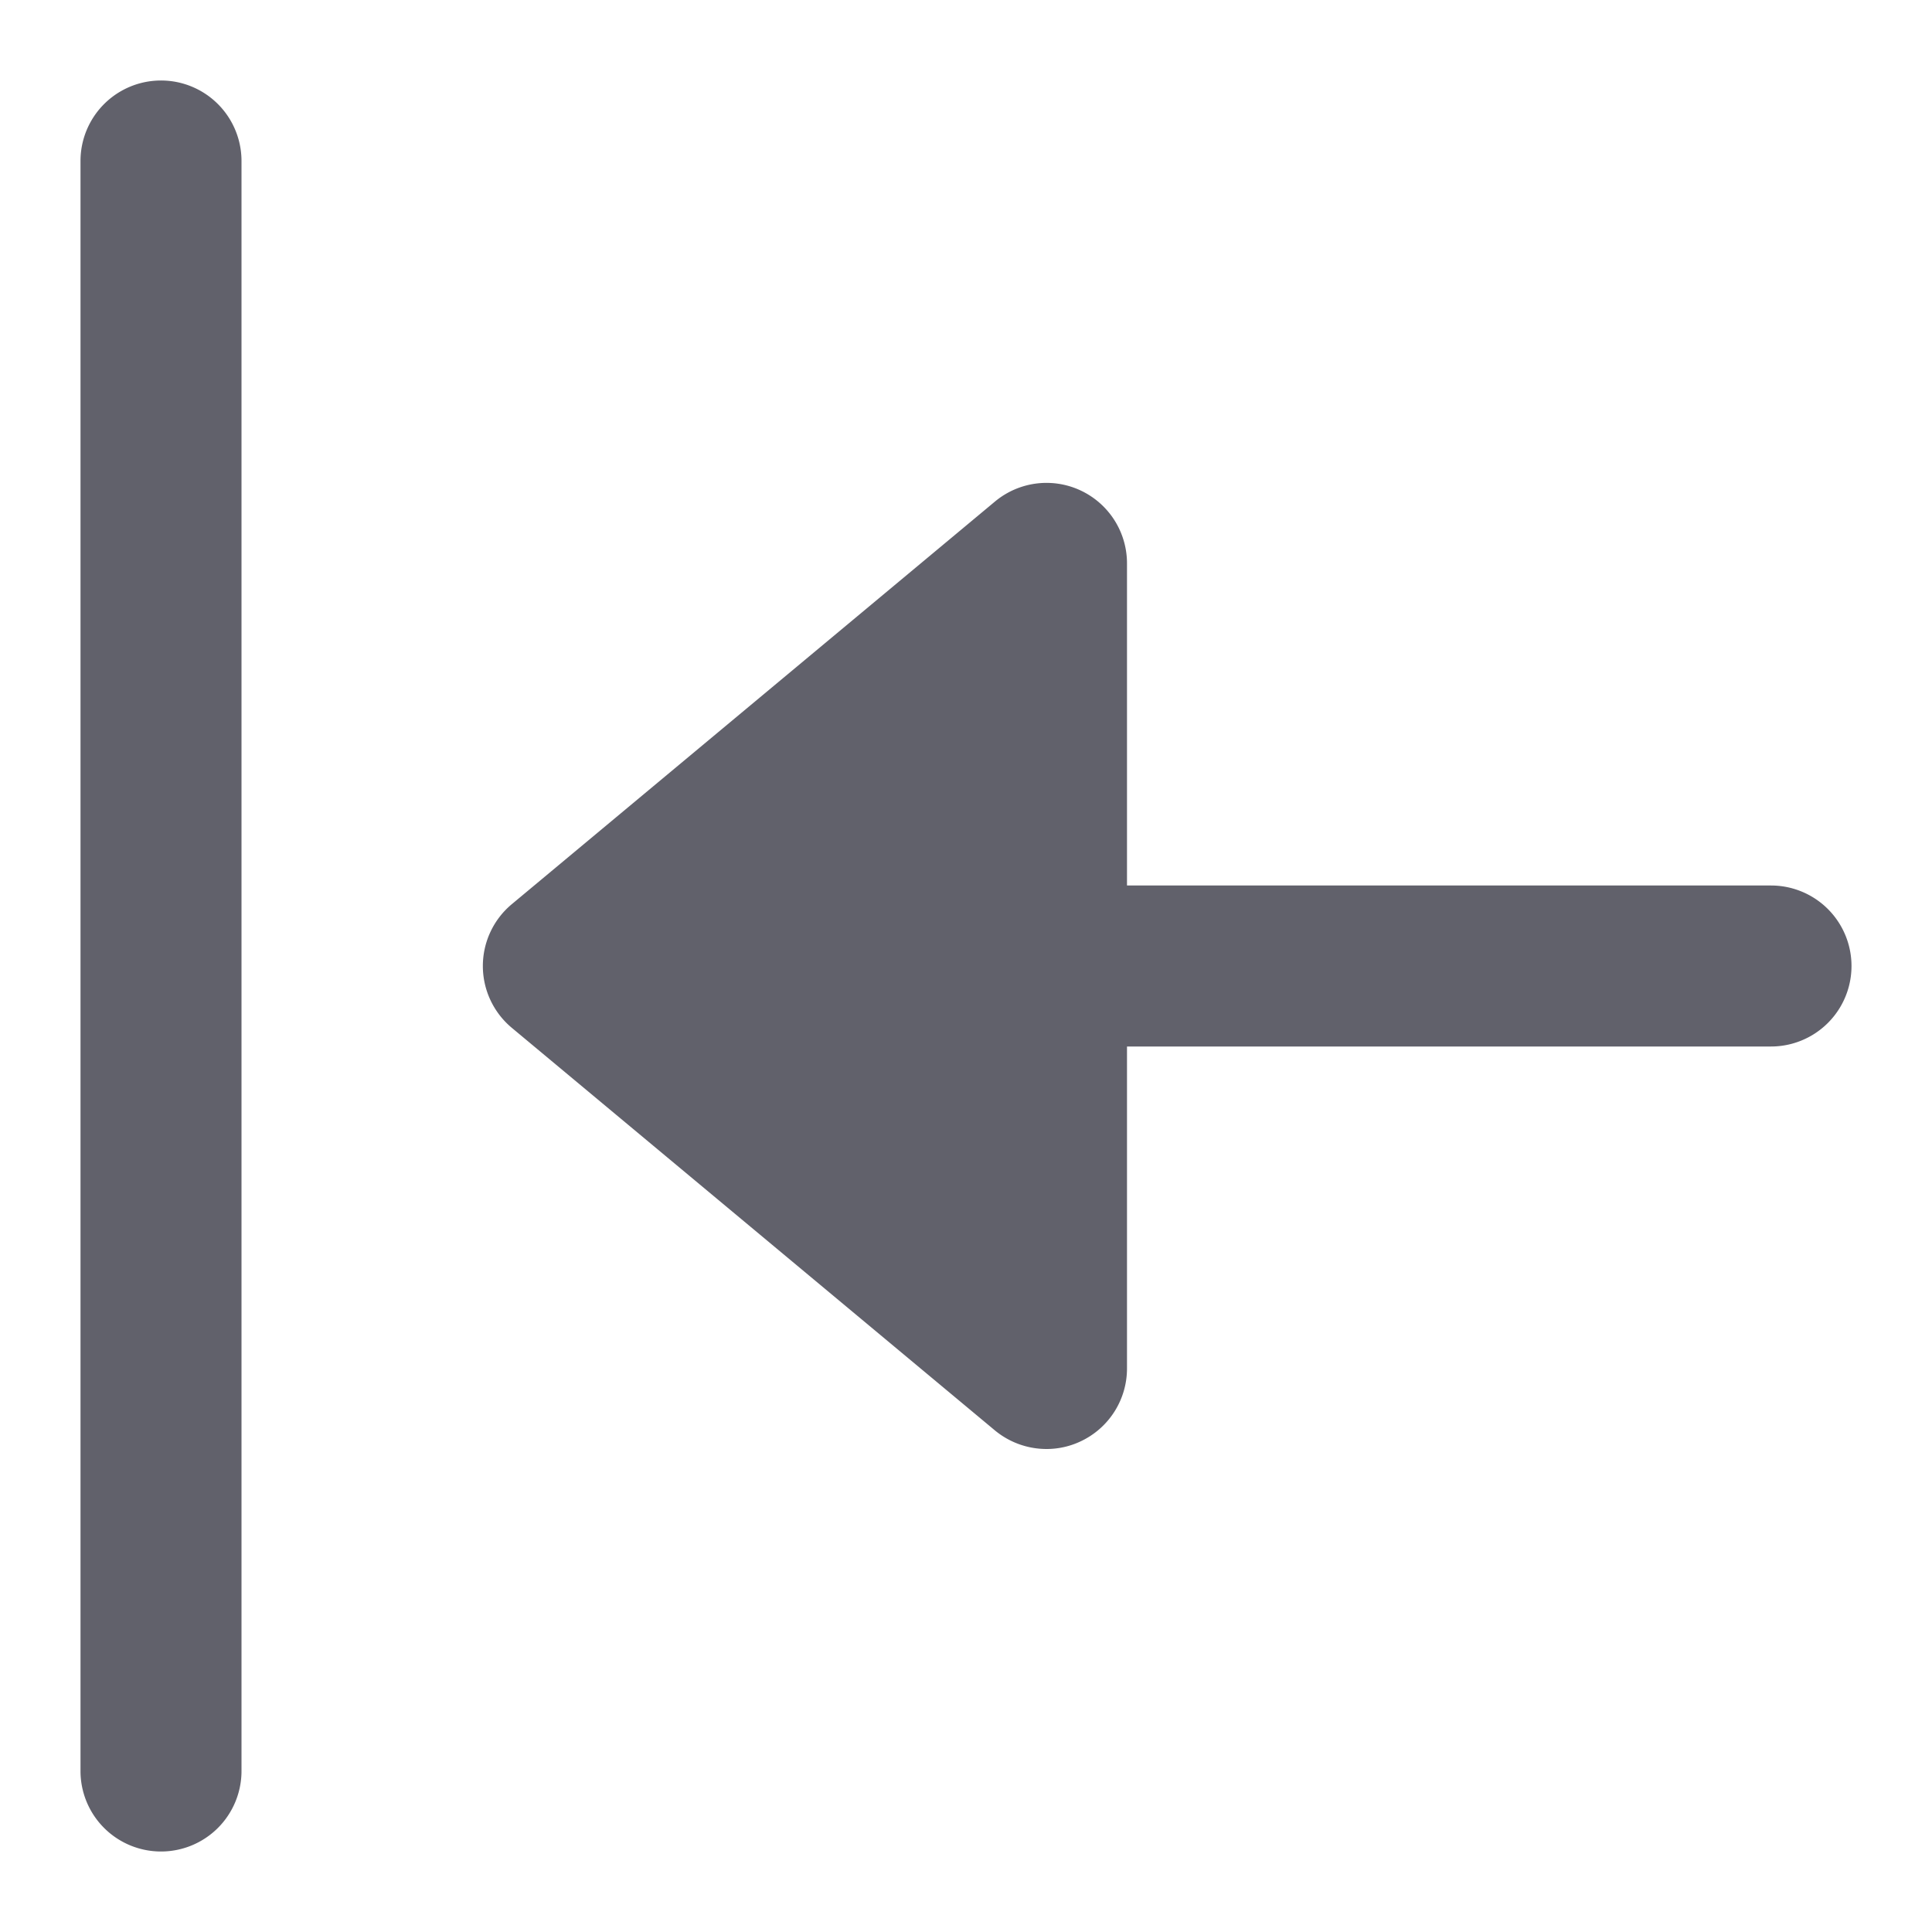 <svg xmlns="http://www.w3.org/2000/svg" height="24" width="24" viewBox="0 0 24 24"><path d="M12.359,17.769A1.007,1.007,0,0,0,13,18a.989.989,0,0,0,.424-.095A1,1,0,0,0,14,17V13h8a1,1,0,0,0,0-2H14V7a1,1,0,0,0-1.641-.769l-6,5a1,1,0,0,0,0,1.538Z" fill="#61616b"></path><path data-color="color-2" d="M2,23a1,1,0,0,0,1-1V2A1,1,0,0,0,1,2V22A1,1,0,0,0,2,23Z" fill="#61616b"></path></svg>